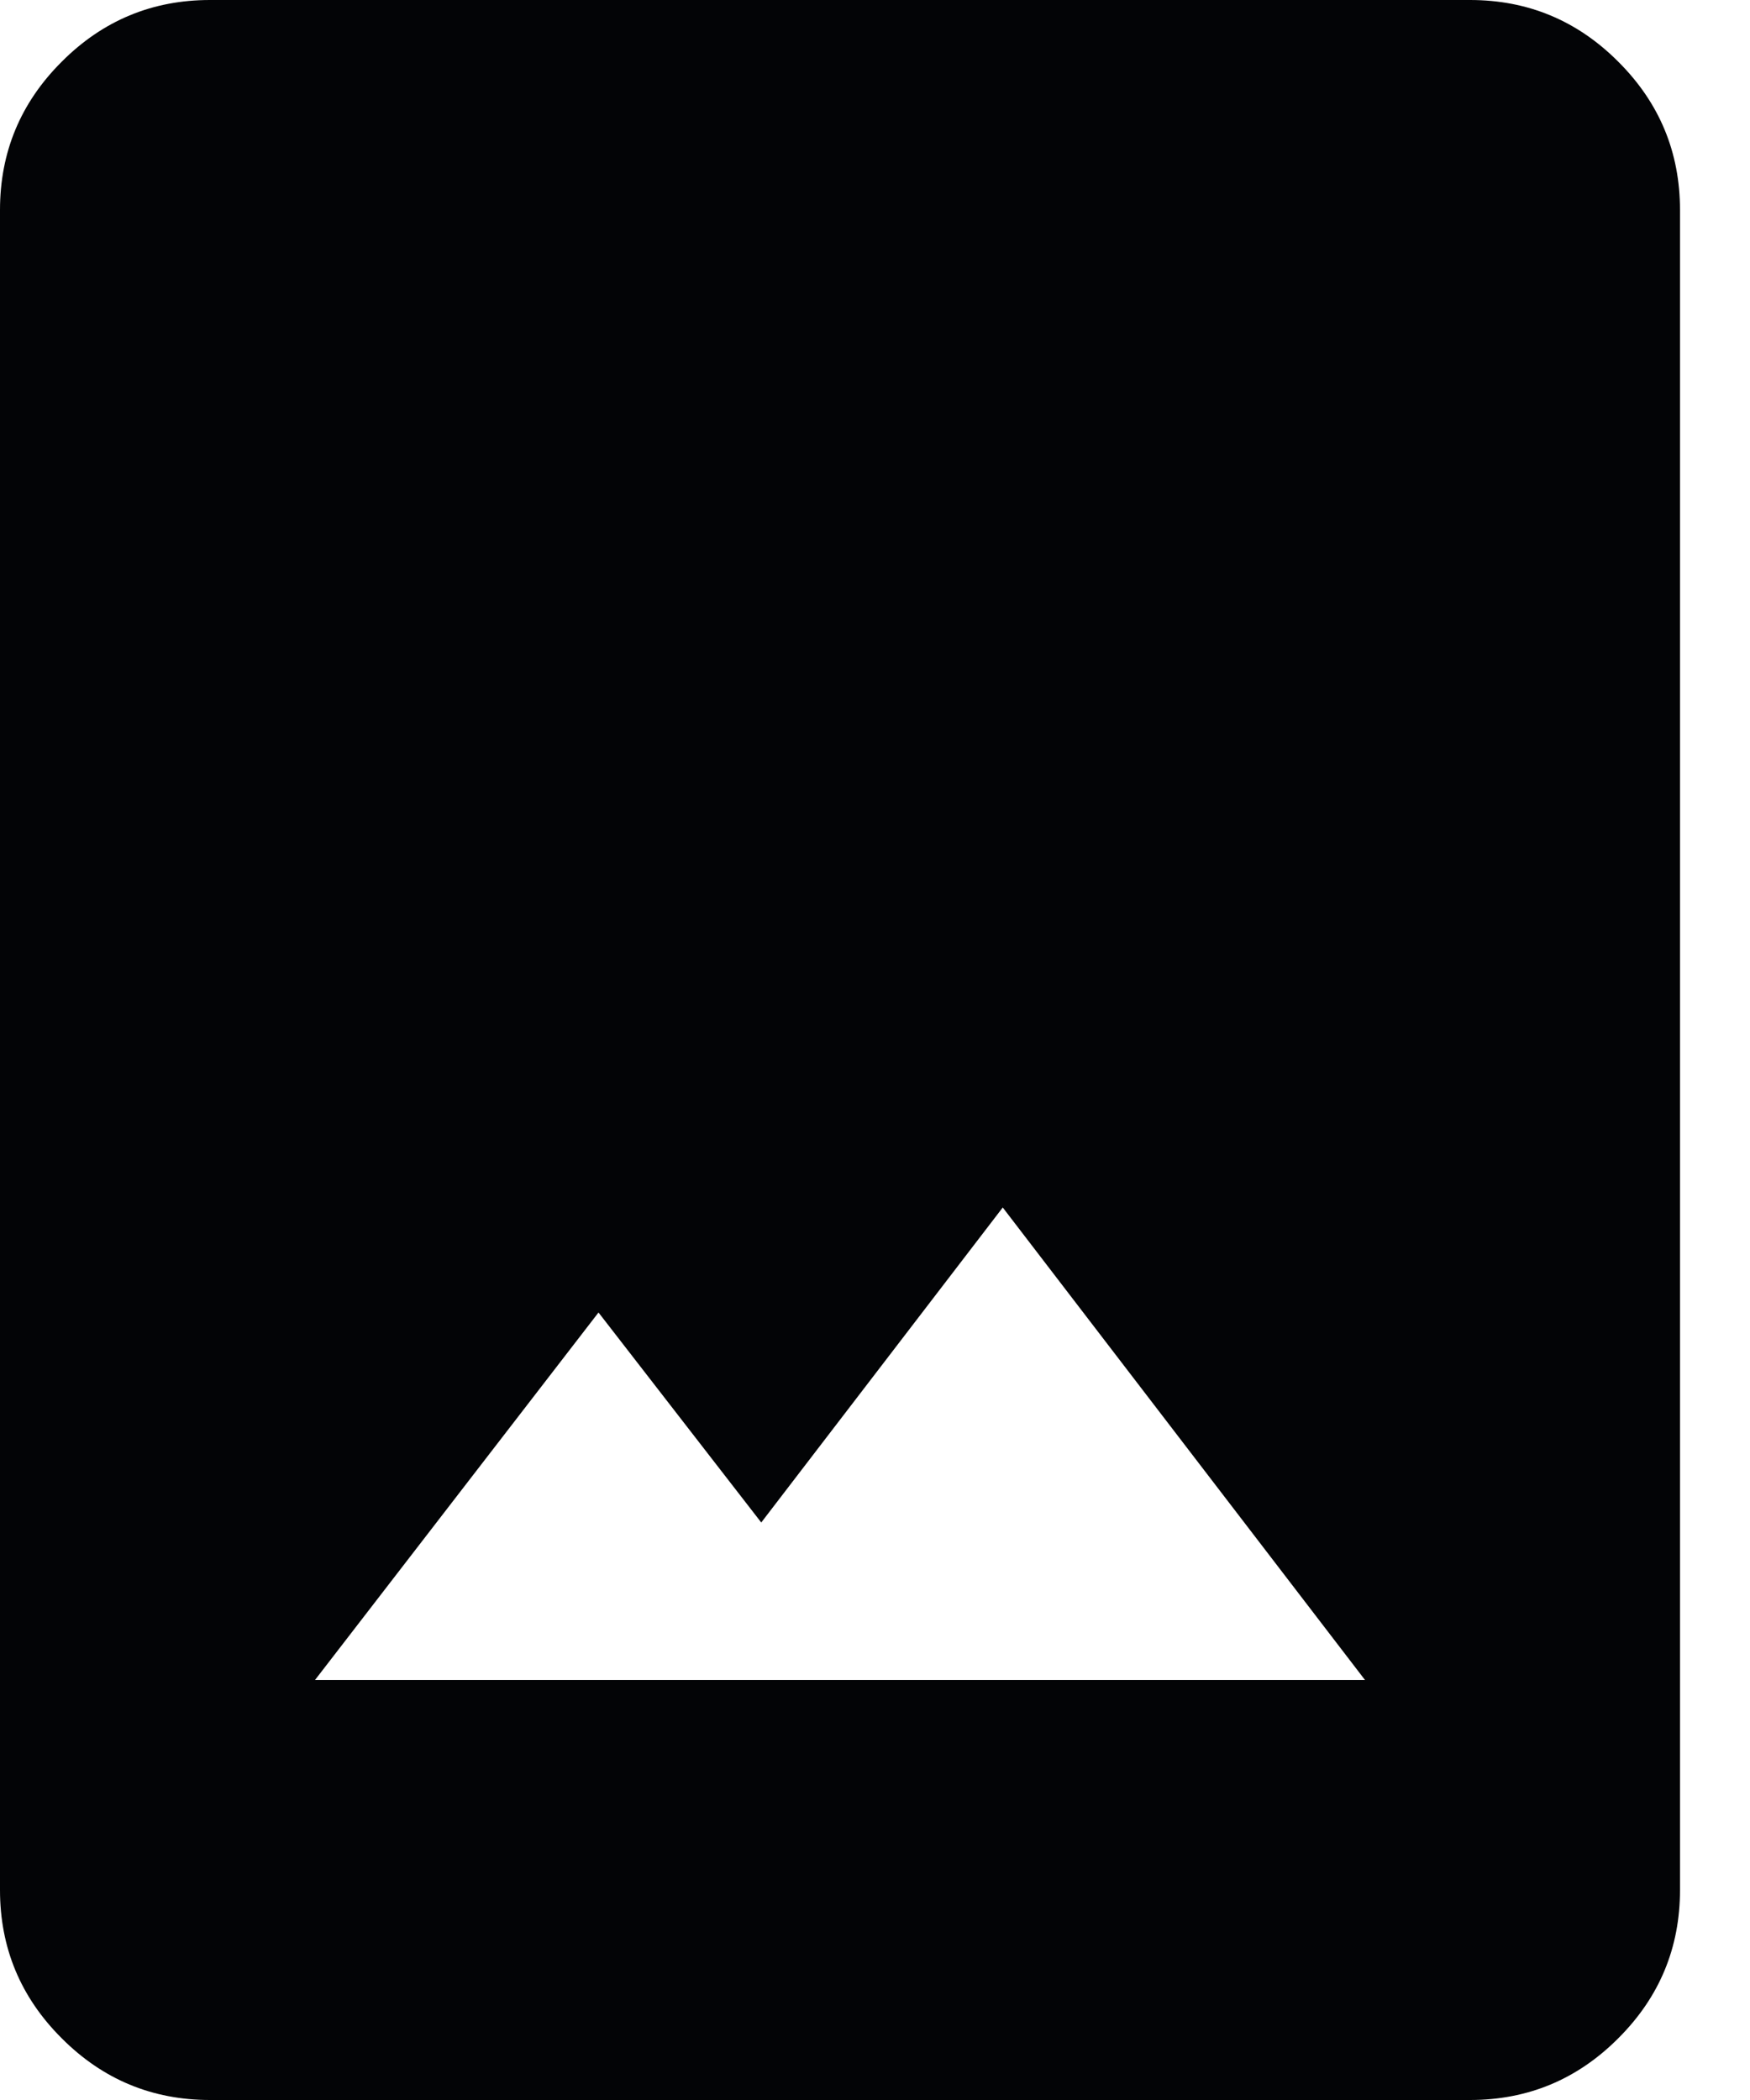<svg width="15" height="18" viewBox="0 0 15 18" fill="none" xmlns="http://www.w3.org/2000/svg">
<path d="M1.8 18C1.305 18 0.881 17.824 0.529 17.471C0.176 17.119 0 16.695 0 16.2V1.8C0 1.305 0.176 0.881 0.529 0.529C0.881 0.176 1.305 0 1.8 0H12.6C13.095 0 13.519 0.176 13.871 0.529C14.224 0.881 14.4 1.305 14.4 1.8V16.2C14.4 16.695 14.224 17.119 13.871 17.471C13.519 17.824 13.095 18 12.6 18H1.8ZM2.7 14.4H11.7L8.595 10.35L6.525 13.05L5.13 11.25L2.7 14.4Z" fill="#030406"/>
</svg>
